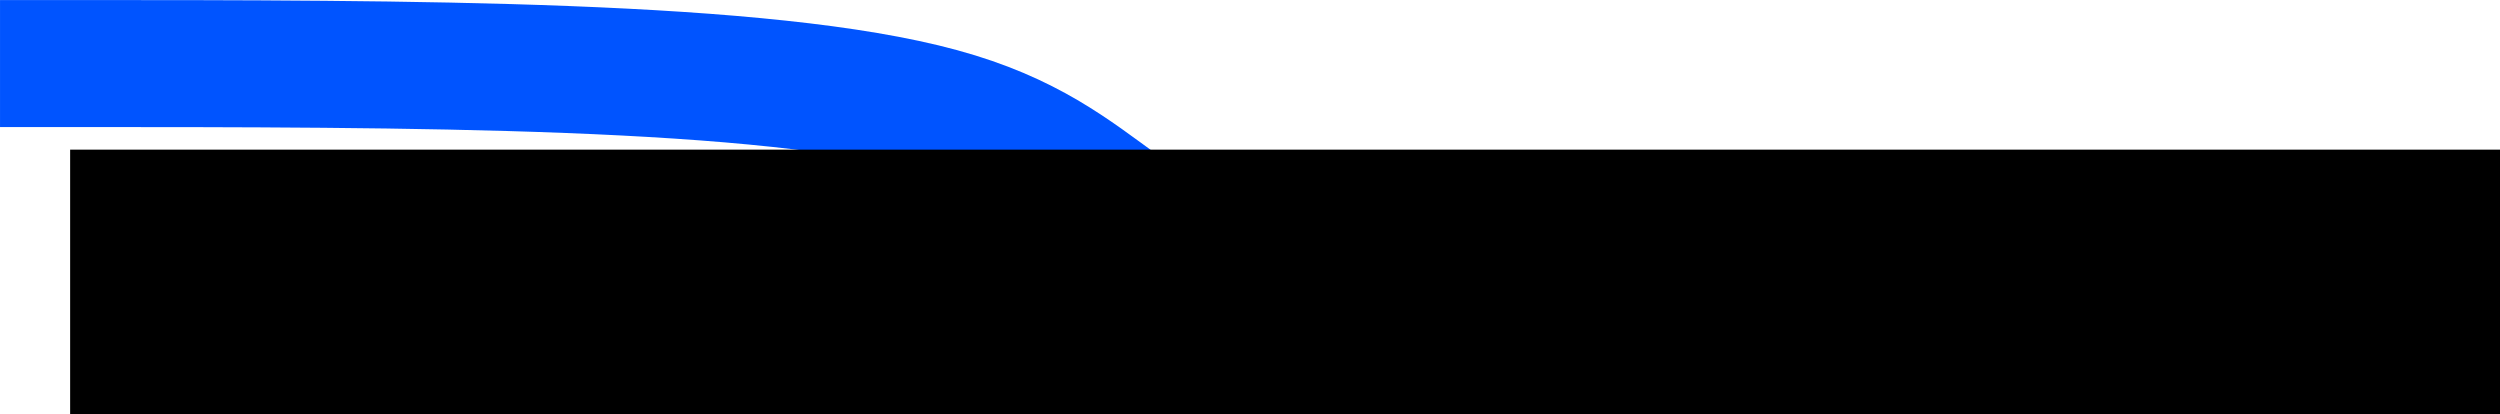 <?xml version="1.0" encoding="UTF-8" standalone="no"?>
<svg
   xmlns:dc="http://purl.org/dc/elements/1.1/"
   xmlns:cc="http://creativecommons.org/ns#"
   xmlns:rdf="http://www.w3.org/1999/02/22-rdf-syntax-ns#"
   xmlns:svg="http://www.w3.org/2000/svg"
   xmlns="http://www.w3.org/2000/svg"
   id="svg8"
   version="1.1"
   viewBox="0 0 160.278 26.564"
   height="26.564mm"
   width="160.278mm">
  <defs
     id="defs2" />
  <g
     transform="translate(-34.293,-69.86)"
     id="layer1">
    <path
       id="path8467"
       d="m 38.365,73.934 c 22.49,0 44.979,0 56.224,3.07 11.245,3.07 11.245,9.209 25.356,12.279 14.112,3.07 42.333,3.07 70.555,3.07"
       style="fill:none;fill-rule:evenodd;stroke:#0054ff;stroke-width:8.142;stroke-linecap:square;stroke-linejoin:round;stroke-miterlimit:4;stroke-dasharray:none;stroke-opacity:1" />
    <flowRoot
       transform="matrix(0.294,0,0,0.265,25.24,26.59)"
       style="font-style:normal;font-weight:normal;font-size:40px;line-height:125%;font-family:sans-serif;letter-spacing:0px;word-spacing:0px;fill:#000000;fill-opacity:1;stroke:none;stroke-width:1px;stroke-linecap:butt;stroke-linejoin:miter;stroke-opacity:1"
       id="flowRoot8434"
       xml:space="preserve"><flowRegion
         id="flowRegion8436"><rect
           y="199.486"
           x="46.088"
           height="209.955"
           width="716.279"
           id="rect8438" /></flowRegion><flowPara
         style="font-style:normal;font-variant:normal;font-weight:bold;font-stretch:normal;font-size:96px;font-family:'Bitstream Vera Sans Mono';-inkscape-font-specification:'Bitstream Vera Sans Mono, Bold';font-variant-ligatures:normal;font-variant-caps:normal;font-variant-numeric:normal;font-feature-settings:normal;text-align:start;writing-mode:lr-tb;text-anchor:start"
         id="flowPara8440">WildRiver</flowPara></flowRoot>  </g>
</svg>

